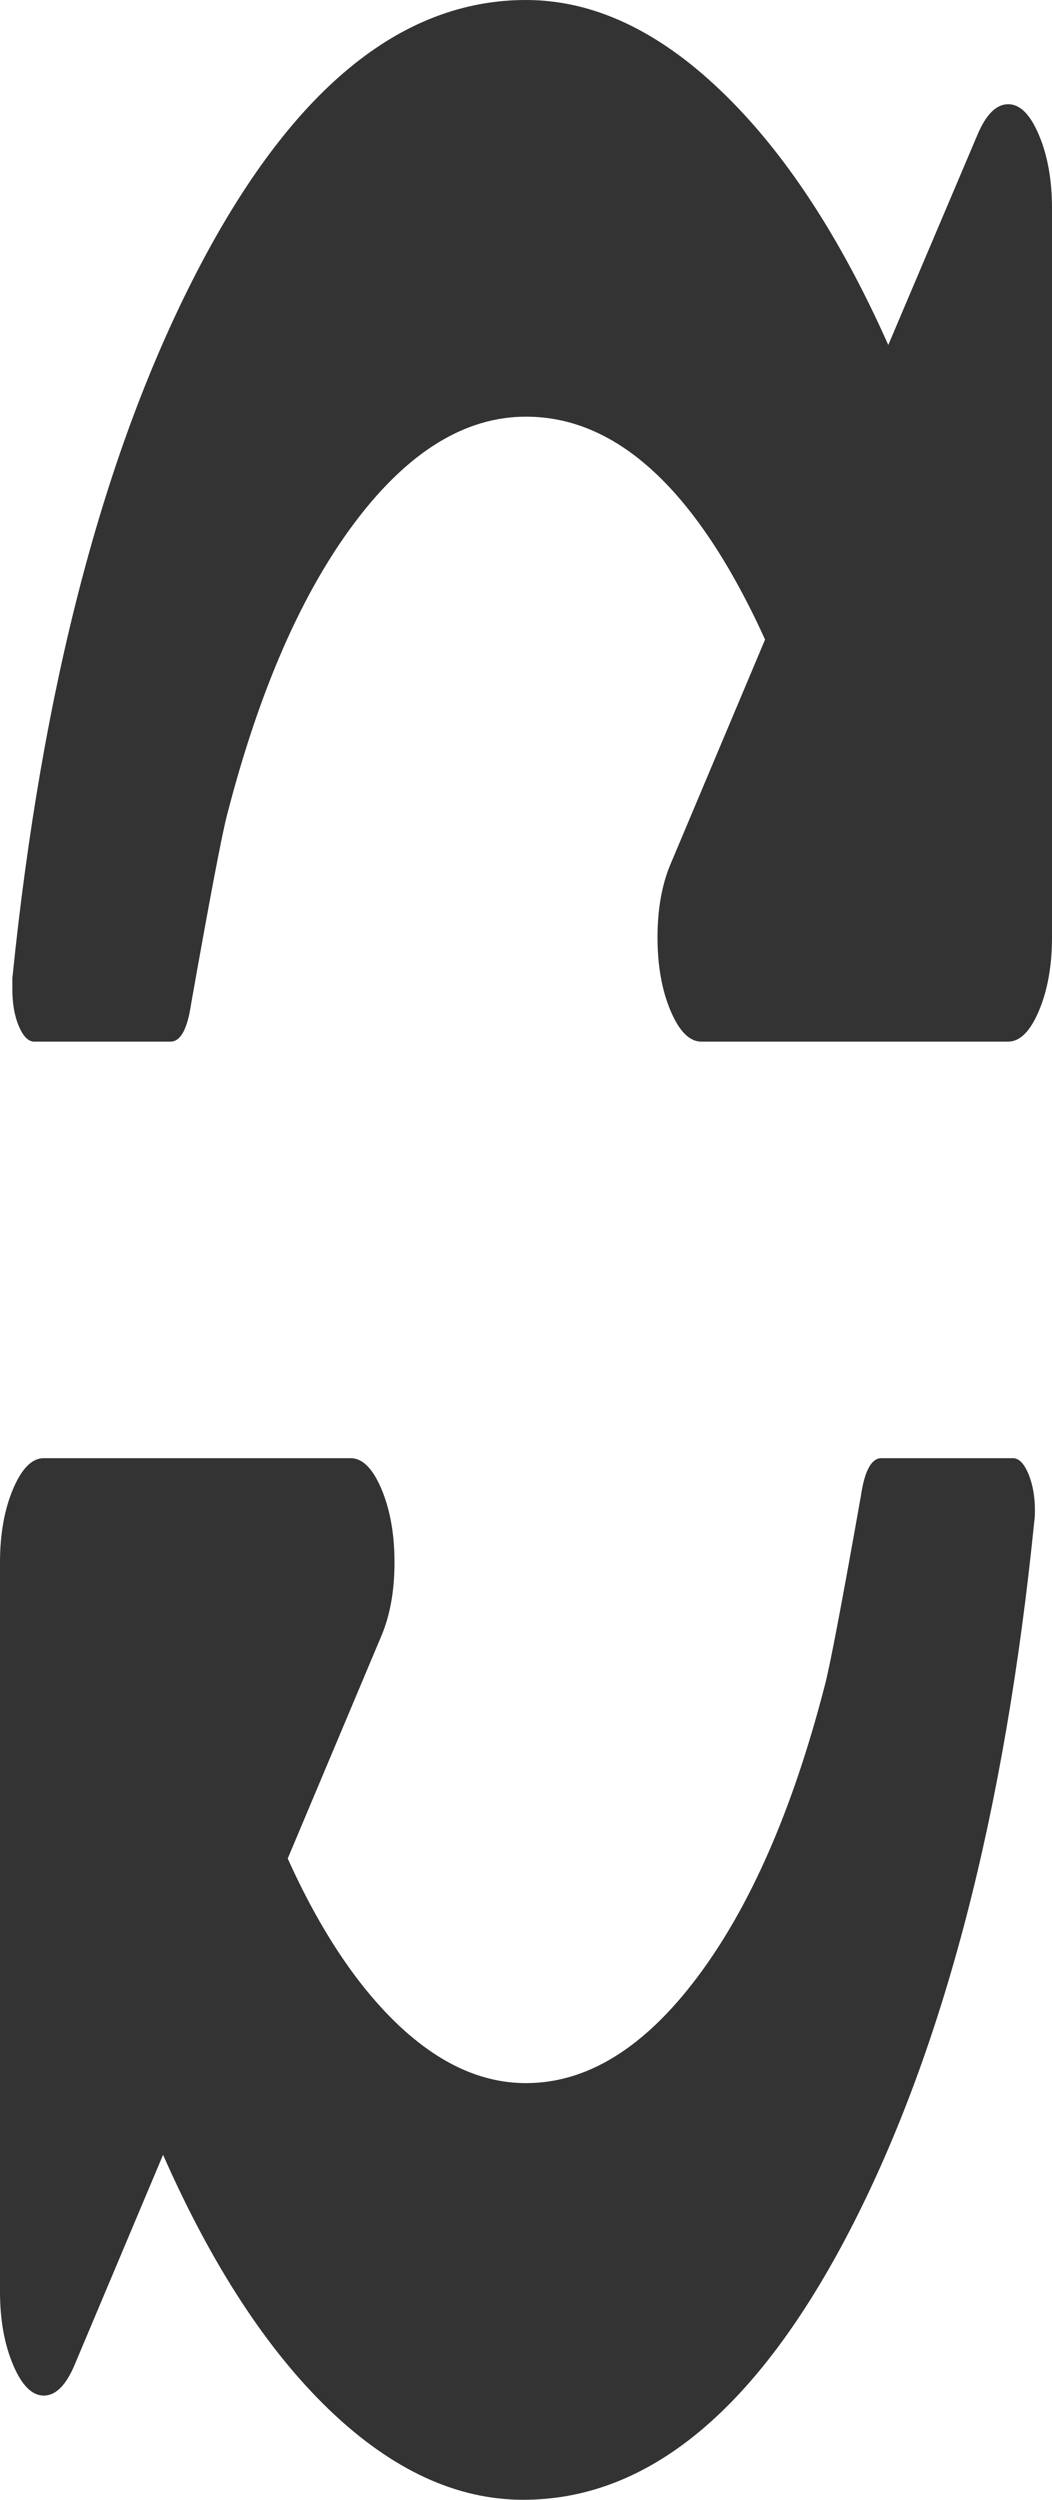 ﻿<?xml version="1.0" encoding="utf-8"?>
<svg version="1.1" xmlns:xlink="http://www.w3.org/1999/xlink" width="8px" height="19px" xmlns="http://www.w3.org/2000/svg">
  <g transform="matrix(1 0 0 1 -563 -540 )">
    <path d="M 7.82 11.201  C 7.853 11.279  7.87 11.372  7.87 11.479  C 7.87 11.52  7.868 11.549  7.865 11.566  C 7.642 13.776  7.177 15.567  6.469 16.94  C 5.76 18.313  4.931 19  3.979 19  C 3.472 19  2.982 18.773  2.508 18.32  C 2.034 17.866  1.611 17.219  1.24 16.378  L 0.568 17.973  C 0.502 18.13  0.424 18.208  0.333 18.208  C 0.243 18.208  0.165 18.13  0.099 17.973  C 0.033 17.817  0 17.631  0 17.417  L 0 11.875  C 0 11.661  0.033 11.475  0.099 11.318  C 0.165 11.162  0.243 11.083  0.333 11.083  L 2.667 11.083  C 2.757 11.083  2.835 11.162  2.901 11.318  C 2.967 11.475  3 11.661  3 11.875  C 3 12.089  2.967 12.275  2.901 12.432  L 2.188 14.126  C 2.434 14.671  2.714 15.091  3.026 15.388  C 3.339 15.685  3.663 15.833  4 15.833  C 4.465 15.833  4.899 15.565  5.302 15.029  C 5.705 14.493  6.028 13.755  6.271 12.815  C 6.309 12.675  6.401 12.192  6.547 11.368  C 6.575 11.178  6.627 11.083  6.703 11.083  L 7.703 11.083  C 7.748 11.083  7.787 11.123  7.82 11.201  Z M 7.901 1.027  C 7.967 1.183  8 1.369  8 1.583  L 8 7.125  C 8 7.339  7.967 7.525  7.901 7.682  C 7.835 7.838  7.757 7.917  7.667 7.917  L 5.333 7.917  C 5.243 7.917  5.165 7.838  5.099 7.682  C 5.033 7.525  5 7.339  5 7.125  C 5 6.911  5.033 6.725  5.099 6.568  L 5.818 4.861  C 5.304 3.732  4.698 3.167  4 3.167  C 3.535 3.167  3.101 3.435  2.698 3.971  C 2.295 4.507  1.972 5.245  1.729 6.185  C 1.691 6.325  1.599 6.808  1.453 7.632  C 1.425 7.822  1.373 7.917  1.297 7.917  L 0.26 7.917  C 0.215 7.917  0.176 7.877  0.143 7.799  C 0.11 7.721  0.094 7.628  0.094 7.521  L 0.094 7.434  C 0.319 5.224  0.788 3.433  1.5 2.06  C 2.212 0.687  3.045 0  4 0  C 4.507 0  5 0.229  5.479 0.687  C 5.958 1.144  6.384 1.789  6.755 2.622  L 7.432 1.027  C 7.498 0.87  7.576 0.792  7.667 0.792  C 7.757 0.792  7.835 0.87  7.901 1.027  Z " fill-rule="nonzero" fill="#333333" stroke="none" transform="matrix(1 0 0 1 563 540 )" />
  </g>
</svg>